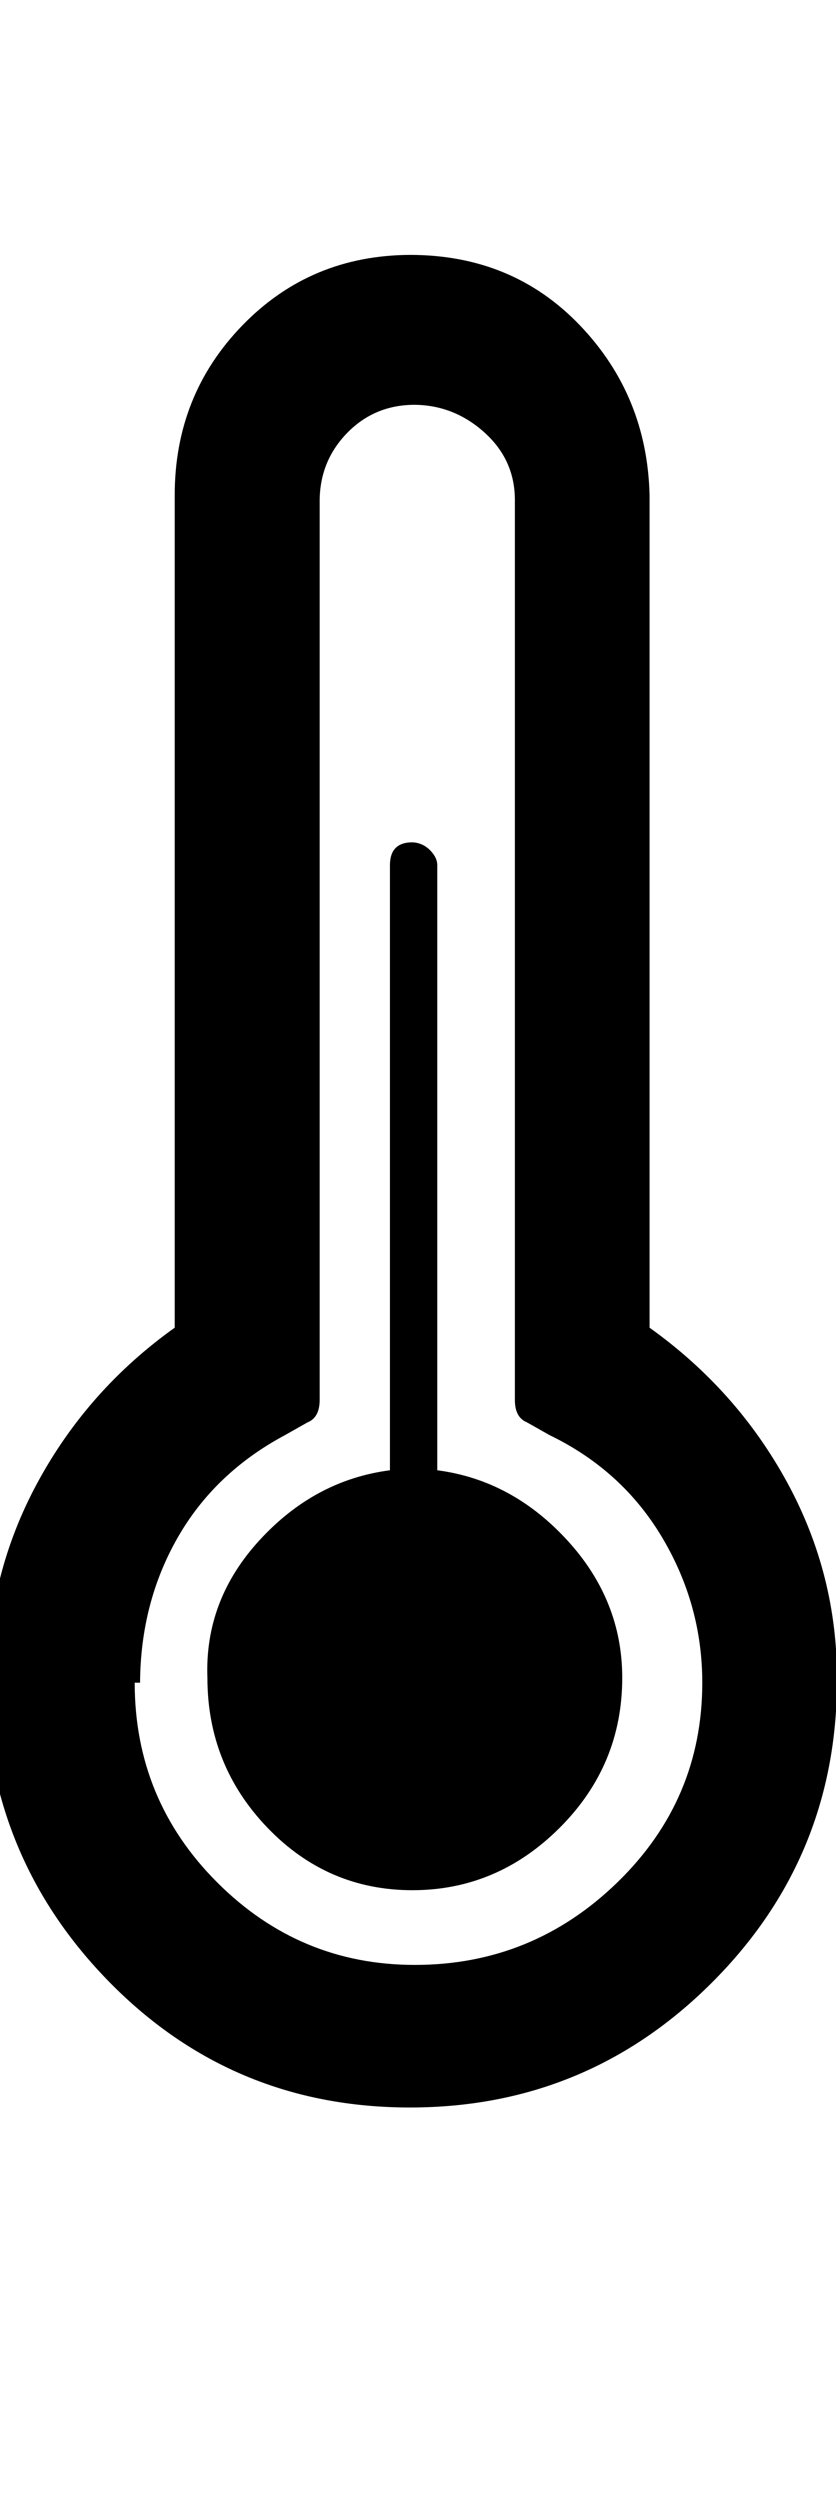 <svg height="512" width="171.3" xmlns="http://www.w3.org/2000/svg"><path d="m-2.6 344.6q0-22 10.3-41t28.1-31.7v-170.5q0-20.5 13.9-34.8t34.3-14.4q21 0 34.8 14.4t14.3 34.8v170.5q17.9 12.8 28.2 31.7t10.2 40.5q0 36.3-25.6 61.9t-61.9 25.6-61.5-25.6-25.6-61.9z m30.2 0q0 24 16.9 40.9t40.5 16.9q24.1 0 41.5-16.9t17.4-40.9q0-15.9-8.2-29.7t-23.1-21l-4.6-2.6q-2.5-1-2.5-4.6v-184.3q0-8.2-6.2-13.8t-14.3-5.7q-8.2 0-13.8 5.7t-5.7 13.8v184.3q0 3.6-2.5 4.6l-4.6 2.6q-14.4 7.7-22 21t-7.7 29.7z m14.9-1q0 17.9 12.3 30.7t29.7 12.8 30.2-12.8 12.8-30.7q0-15.9-11.3-28.2t-26.6-14.3v-123.9q0-1.6-1.5-3.1t-3.6-1.6q-4.6 0-4.6 4.7v123.9q-15.4 2-26.7 14.3t-10.7 28.2z" /></svg>